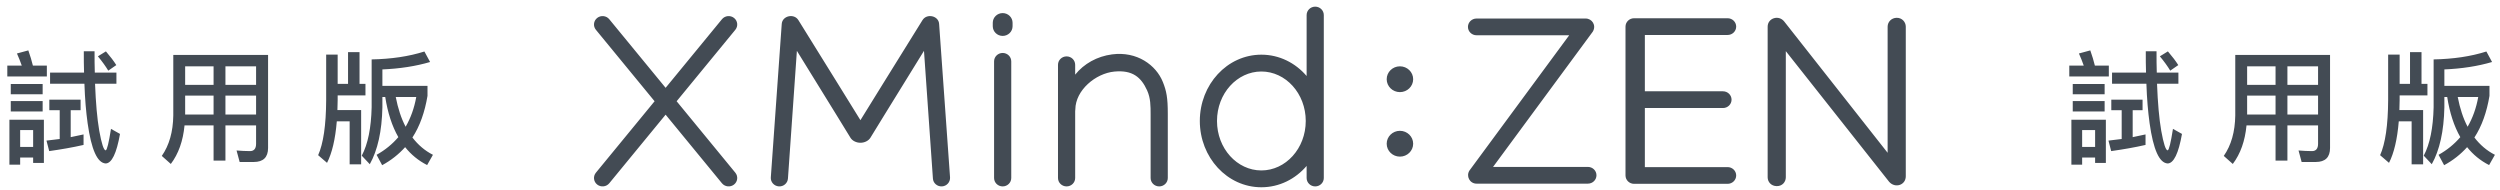 <?xml version="1.0" encoding="UTF-8"?>
<svg width="263px" height="20px" viewBox="0 0 263 20" version="1.1" xmlns="http://www.w3.org/2000/svg" xmlns:xlink="http://www.w3.org/1999/xlink">
    <!-- Generator: Sketch 48.2 (47327) - http://www.bohemiancoding.com/sketch -->
    <title>PDF_繁体中文</title>
    <desc>Created with Sketch.</desc>
    <defs></defs>
    <g id="PDF水印" stroke="none" stroke-width="1" fill="none" fill-rule="evenodd" transform="translate(-139, -140)">
        <g id="PDF_繁体中文" transform="translate(139, 140)" fill="#434B54" fill-rule="nonzero">
            <path d="M77.358,3.132 C77.67,2.751 77.609,2.194 77.22,1.888 C76.831,1.581 76.263,1.642 75.95,2.023 L70.023,9.239 L64.095,2.023 C63.783,1.642 63.214,1.581 62.825,1.888 C62.436,2.194 62.375,2.751 62.687,3.132 L68.863,10.651 L62.687,18.17 C62.375,18.551 62.436,19.108 62.825,19.414 C63.214,19.721 63.783,19.66 64.095,19.28 L70.023,12.063 L75.95,19.28 C76.263,19.66 76.831,19.721 77.22,19.414 C77.609,19.108 77.67,18.551 77.358,18.17 L71.182,10.651 L77.358,3.132 Z M113.125,11.508 C113.143,9.492 115.255,7.719 117.232,7.529 C119.149,7.345 120.052,8.135 120.675,9.507 C121.048,10.327 121.045,11.16 121.045,12.057 L121.045,18.725 C121.045,19.214 121.45,19.61 121.949,19.61 C122.448,19.61 122.852,19.214 122.852,18.725 L122.852,11.967 C122.852,10.285 122.714,9.577 122.335,8.63 C121.621,6.844 119.613,5.377 116.986,5.721 C115.41,5.928 114.03,6.704 113.108,7.853 L113.108,6.817 C113.108,6.328 112.703,5.932 112.204,5.932 C111.705,5.932 111.301,6.328 111.301,6.817 L111.301,18.725 C111.301,19.214 111.705,19.61 112.204,19.61 C112.703,19.61 113.108,19.214 113.108,18.725 L113.108,11.705 C113.119,11.637 113.125,11.571 113.125,11.508 Z M137.457,1.585 C137.457,1.096 137.862,0.7 138.361,0.7 C138.86,0.7 139.264,1.096 139.264,1.585 L139.264,18.725 C139.264,19.214 138.86,19.61 138.361,19.61 C137.862,19.61 137.457,19.214 137.457,18.725 L137.457,17.455 C136.278,18.833 134.587,19.7 132.696,19.7 C129.097,19.7 126.221,16.557 126.221,12.726 C126.221,8.894 129.097,5.752 132.696,5.752 C134.587,5.752 136.278,6.618 137.457,7.996 L137.457,1.585 Z M104.439,2.397 C104.439,1.833 104.906,1.377 105.481,1.377 C106.056,1.377 106.523,1.833 106.523,2.397 L106.523,2.758 C106.523,3.321 106.056,3.778 105.481,3.778 C104.906,3.778 104.439,3.321 104.439,2.758 L104.439,2.397 Z M104.577,6.456 C104.577,5.968 104.982,5.571 105.481,5.571 C105.98,5.571 106.384,5.968 106.384,6.456 L106.384,18.725 C106.384,19.214 105.98,19.61 105.481,19.61 C104.982,19.61 104.577,19.214 104.577,18.725 L104.577,6.456 Z M132.696,17.93 C135.251,17.93 137.365,15.62 137.365,12.726 C137.365,9.831 135.251,7.522 132.696,7.522 C130.141,7.522 128.028,9.831 128.028,12.726 C128.028,15.62 130.141,17.93 132.696,17.93 Z M89.473,14.498 C89.431,14.433 87.558,11.364 83.832,5.348 L82.892,18.784 C82.857,19.271 82.432,19.642 81.934,19.608 C81.437,19.574 81.055,19.153 81.09,18.665 L82.239,2.516 C82.3,1.656 83.53,1.38 83.989,2.116 C87.384,7.563 89.545,11.083 90.517,12.642 C91.489,11.082 93.651,7.564 97.046,2.117 C97.504,1.381 98.743,1.655 98.795,2.515 L99.945,18.665 C99.974,19.153 99.598,19.579 99.1,19.608 C98.602,19.637 98.172,19.272 98.143,18.784 L97.203,5.348 C93.477,11.371 91.605,14.431 91.562,14.499 C91.353,14.823 90.94,15.019 90.517,15.019 C90.095,15.02 89.676,14.821 89.473,14.498 Z M173.039,17.579 L181.743,17.579 C182.242,17.579 182.647,17.973 182.647,18.459 C182.647,18.945 182.242,19.339 181.743,19.339 L171.907,19.339 C171.408,19.339 171.003,18.945 171.003,18.459 L171.003,2.799 C171.003,2.313 171.408,1.919 171.907,1.919 L181.743,1.919 C182.242,1.919 182.647,2.313 182.647,2.799 C182.647,3.286 182.242,3.68 181.743,3.68 L173.039,3.68 L173.039,9.604 L181.256,9.604 C181.755,9.604 182.16,9.999 182.16,10.485 C182.16,10.971 181.755,11.365 181.256,11.365 L173.039,11.365 L173.039,17.579 Z M154.592,17.933 L165.079,3.71 L155.332,3.71 C154.833,3.71 154.428,3.316 154.428,2.83 C154.428,2.343 154.833,1.949 155.332,1.949 L166.817,1.949 C167.468,1.949 167.973,2.654 167.557,3.335 L157.07,17.559 L167.045,17.559 C167.544,17.559 167.949,17.953 167.949,18.439 C167.949,18.925 167.544,19.32 167.045,19.32 L155.332,19.32 C154.62,19.32 154.2,18.533 154.592,17.933 Z M198.738,19.126 L187.868,5.381 L187.868,18.65 C187.868,19.136 187.502,19.589 186.912,19.58 C186.323,19.572 185.957,19.136 185.957,18.65 L185.957,2.805 C185.957,1.902 187.122,1.526 187.704,2.267 L198.578,16.073 L198.578,2.805 C198.578,2.319 198.967,1.88 199.533,1.873 C200.098,1.867 200.488,2.319 200.488,2.805 L200.488,18.543 C200.488,19.475 199.369,19.84 198.738,19.126 Z M147.272,9.691 C146.503,9.691 145.88,9.083 145.88,8.334 C145.88,7.584 146.503,6.977 147.272,6.977 C148.042,6.977 148.665,7.584 148.665,8.334 C148.665,9.083 148.042,9.691 147.272,9.691 Z M147.272,16.477 C146.503,16.477 145.88,15.869 145.88,15.12 C145.88,14.37 146.503,13.762 147.272,13.762 C148.042,13.762 148.665,14.37 148.665,15.12 C148.665,15.869 148.042,16.477 147.272,16.477 Z M219.899,5.301 C220.107,5.886 220.263,6.419 220.38,6.9 L221.849,6.9 L221.849,8.044 L217.689,8.044 L217.689,6.9 L219.21,6.9 C219.054,6.458 218.885,6.029 218.703,5.626 L219.899,5.301 Z M218.053,8.837 L221.407,8.837 L221.407,9.916 L218.053,9.916 L218.053,8.837 Z M218.053,10.631 L221.407,10.631 L221.407,11.723 L218.053,11.723 L218.053,10.631 Z M221.537,12.594 L221.537,17.144 L220.406,17.144 L220.406,16.572 L219.041,16.572 L219.041,17.326 L217.91,17.326 L217.91,12.594 L221.537,12.594 Z M219.041,15.454 L220.406,15.454 L220.406,13.686 L219.041,13.686 L219.041,15.454 Z M222.187,7.641 L225.762,7.641 C225.736,6.913 225.736,6.172 225.736,5.392 L226.867,5.392 C226.867,6.185 226.867,6.939 226.893,7.641 L229.168,7.641 L229.168,8.811 L226.919,8.811 C226.997,10.839 227.14,12.477 227.361,13.751 C227.608,15.116 227.829,15.805 228.037,15.818 C228.18,15.792 228.362,15.038 228.596,13.556 L229.545,14.089 C229.181,16.143 228.674,17.183 228.037,17.196 C227.153,17.144 226.529,15.727 226.139,12.971 C225.97,11.762 225.853,10.371 225.801,8.811 L222.187,8.811 L222.187,7.641 Z M222.109,10.488 L225.398,10.488 L225.398,11.593 L224.358,11.593 L224.358,14.427 C224.813,14.336 225.268,14.245 225.71,14.141 L225.71,15.246 C224.579,15.506 223.37,15.714 222.096,15.896 L221.81,14.791 C222.278,14.739 222.733,14.687 223.201,14.622 L223.201,11.593 L222.109,11.593 L222.109,10.488 Z M228.063,5.405 C228.531,5.951 228.895,6.432 229.155,6.848 L228.31,7.433 C228.037,6.978 227.673,6.471 227.218,5.925 L228.063,5.405 Z M236.333,13.192 C236.177,14.83 235.696,16.182 234.89,17.248 L233.941,16.403 C234.721,15.285 235.124,13.868 235.15,12.152 L235.15,5.782 L245.121,5.782 L245.121,15.571 C245.121,16.546 244.614,17.04 243.626,17.04 L242.131,17.04 L241.806,15.831 C242.313,15.87 242.781,15.896 243.223,15.896 C243.639,15.896 243.86,15.636 243.86,15.129 L243.86,13.192 L240.636,13.192 L240.636,16.897 L239.388,16.897 L239.388,13.192 L236.333,13.192 Z M236.398,10.059 L236.398,12.048 L239.388,12.048 L239.388,10.059 L236.398,10.059 Z M243.86,12.048 L243.86,10.059 L240.636,10.059 L240.636,12.048 L243.86,12.048 Z M243.86,8.928 L243.86,6.978 L240.636,6.978 L240.636,8.928 L243.86,8.928 Z M239.388,6.978 L236.398,6.978 L236.398,8.928 L239.388,8.928 L239.388,6.978 Z M253.534,5.483 L254.743,5.483 L254.743,8.824 L255.367,8.824 L255.367,10.033 L252.442,10.033 L252.442,10.527 C252.442,10.891 252.429,11.242 252.416,11.58 L254.912,11.58 L254.912,17.287 L253.703,17.287 L253.703,12.763 L252.351,12.763 C252.195,14.661 251.844,16.117 251.324,17.131 L250.388,16.325 C250.934,15.103 251.22,13.179 251.233,10.527 L251.233,5.743 L252.442,5.743 L252.442,8.824 L253.534,8.824 L253.534,5.483 Z M257.148,10.202 L257.148,11.294 C257.096,13.79 256.654,15.792 255.822,17.274 L254.977,16.377 C255.627,15.155 255.965,13.452 256.017,11.294 L256.017,6.25 C258.084,6.211 259.93,5.938 261.568,5.418 L262.166,6.523 C260.658,6.965 258.994,7.225 257.148,7.303 L257.148,9.032 L261.893,9.032 L261.893,10.085 C261.607,11.801 261.087,13.27 260.307,14.466 C260.905,15.246 261.62,15.857 262.465,16.286 L261.854,17.365 C260.931,16.897 260.164,16.26 259.54,15.48 C258.864,16.234 258.058,16.871 257.122,17.378 L256.537,16.286 C257.447,15.779 258.201,15.155 258.825,14.427 C258.162,13.27 257.707,11.866 257.447,10.202 L257.148,10.202 Z M258.552,10.202 C258.786,11.398 259.124,12.451 259.592,13.335 C260.125,12.412 260.502,11.372 260.71,10.202 L258.552,10.202 Z M2.979,5.301 C3.187,5.886 3.343,6.419 3.46,6.9 L4.929,6.9 L4.929,8.044 L0.769,8.044 L0.769,6.9 L2.29,6.9 C2.134,6.458 1.965,6.029 1.783,5.626 L2.979,5.301 Z M1.133,8.837 L4.487,8.837 L4.487,9.916 L1.133,9.916 L1.133,8.837 Z M1.133,10.631 L4.487,10.631 L4.487,11.723 L1.133,11.723 L1.133,10.631 Z M4.617,12.594 L4.617,17.144 L3.486,17.144 L3.486,16.572 L2.121,16.572 L2.121,17.326 L0.99,17.326 L0.99,12.594 L4.617,12.594 Z M2.121,15.454 L3.486,15.454 L3.486,13.686 L2.121,13.686 L2.121,15.454 Z M5.267,7.641 L8.842,7.641 C8.816,6.913 8.816,6.172 8.816,5.392 L9.947,5.392 C9.947,6.185 9.947,6.939 9.973,7.641 L12.248,7.641 L12.248,8.811 L9.999,8.811 C10.077,10.839 10.22,12.477 10.441,13.751 C10.688,15.116 10.909,15.805 11.117,15.818 C11.26,15.792 11.442,15.038 11.676,13.556 L12.625,14.089 C12.261,16.143 11.754,17.183 11.117,17.196 C10.233,17.144 9.609,15.727 9.219,12.971 C9.05,11.762 8.933,10.371 8.881,8.811 L5.267,8.811 L5.267,7.641 Z M5.189,10.488 L8.478,10.488 L8.478,11.593 L7.438,11.593 L7.438,14.427 C7.893,14.336 8.348,14.245 8.79,14.141 L8.79,15.246 C7.659,15.506 6.45,15.714 5.176,15.896 L4.89,14.791 C5.358,14.739 5.813,14.687 6.281,14.622 L6.281,11.593 L5.189,11.593 L5.189,10.488 Z M11.143,5.405 C11.611,5.951 11.975,6.432 12.235,6.848 L11.39,7.433 C11.117,6.978 10.753,6.471 10.298,5.925 L11.143,5.405 Z M19.413,13.192 C19.257,14.83 18.776,16.182 17.97,17.248 L17.021,16.403 C17.801,15.285 18.204,13.868 18.23,12.152 L18.23,5.782 L28.201,5.782 L28.201,15.571 C28.201,16.546 27.694,17.04 26.706,17.04 L25.211,17.04 L24.886,15.831 C25.393,15.87 25.861,15.896 26.303,15.896 C26.719,15.896 26.94,15.636 26.94,15.129 L26.94,13.192 L23.716,13.192 L23.716,16.897 L22.468,16.897 L22.468,13.192 L19.413,13.192 Z M19.478,10.059 L19.478,12.048 L22.468,12.048 L22.468,10.059 L19.478,10.059 Z M26.94,12.048 L26.94,10.059 L23.716,10.059 L23.716,12.048 L26.94,12.048 Z M26.94,8.928 L26.94,6.978 L23.716,6.978 L23.716,8.928 L26.94,8.928 Z M22.468,6.978 L19.478,6.978 L19.478,8.928 L22.468,8.928 L22.468,6.978 Z M36.614,5.483 L37.823,5.483 L37.823,8.824 L38.447,8.824 L38.447,10.033 L35.522,10.033 L35.522,10.527 C35.522,10.891 35.509,11.242 35.496,11.58 L37.992,11.58 L37.992,17.287 L36.783,17.287 L36.783,12.763 L35.431,12.763 C35.275,14.661 34.924,16.117 34.404,17.131 L33.468,16.325 C34.014,15.103 34.3,13.179 34.313,10.527 L34.313,5.743 L35.522,5.743 L35.522,8.824 L36.614,8.824 L36.614,5.483 Z M40.228,10.202 L40.228,11.294 C40.176,13.79 39.734,15.792 38.902,17.274 L38.057,16.377 C38.707,15.155 39.045,13.452 39.097,11.294 L39.097,6.25 C41.164,6.211 43.01,5.938 44.648,5.418 L45.246,6.523 C43.738,6.965 42.074,7.225 40.228,7.303 L40.228,9.032 L44.973,9.032 L44.973,10.085 C44.687,11.801 44.167,13.27 43.387,14.466 C43.985,15.246 44.7,15.857 45.545,16.286 L44.934,17.365 C44.011,16.897 43.244,16.26 42.62,15.48 C41.944,16.234 41.138,16.871 40.202,17.378 L39.617,16.286 C40.527,15.779 41.281,15.155 41.905,14.427 C41.242,13.27 40.787,11.866 40.527,10.202 L40.228,10.202 Z M41.632,10.202 C41.866,11.398 42.204,12.451 42.672,13.335 C43.205,12.412 43.582,11.372 43.79,10.202 L41.632,10.202 Z" id="Combined-Shape"></path>
        </g>
    </g>
</svg>